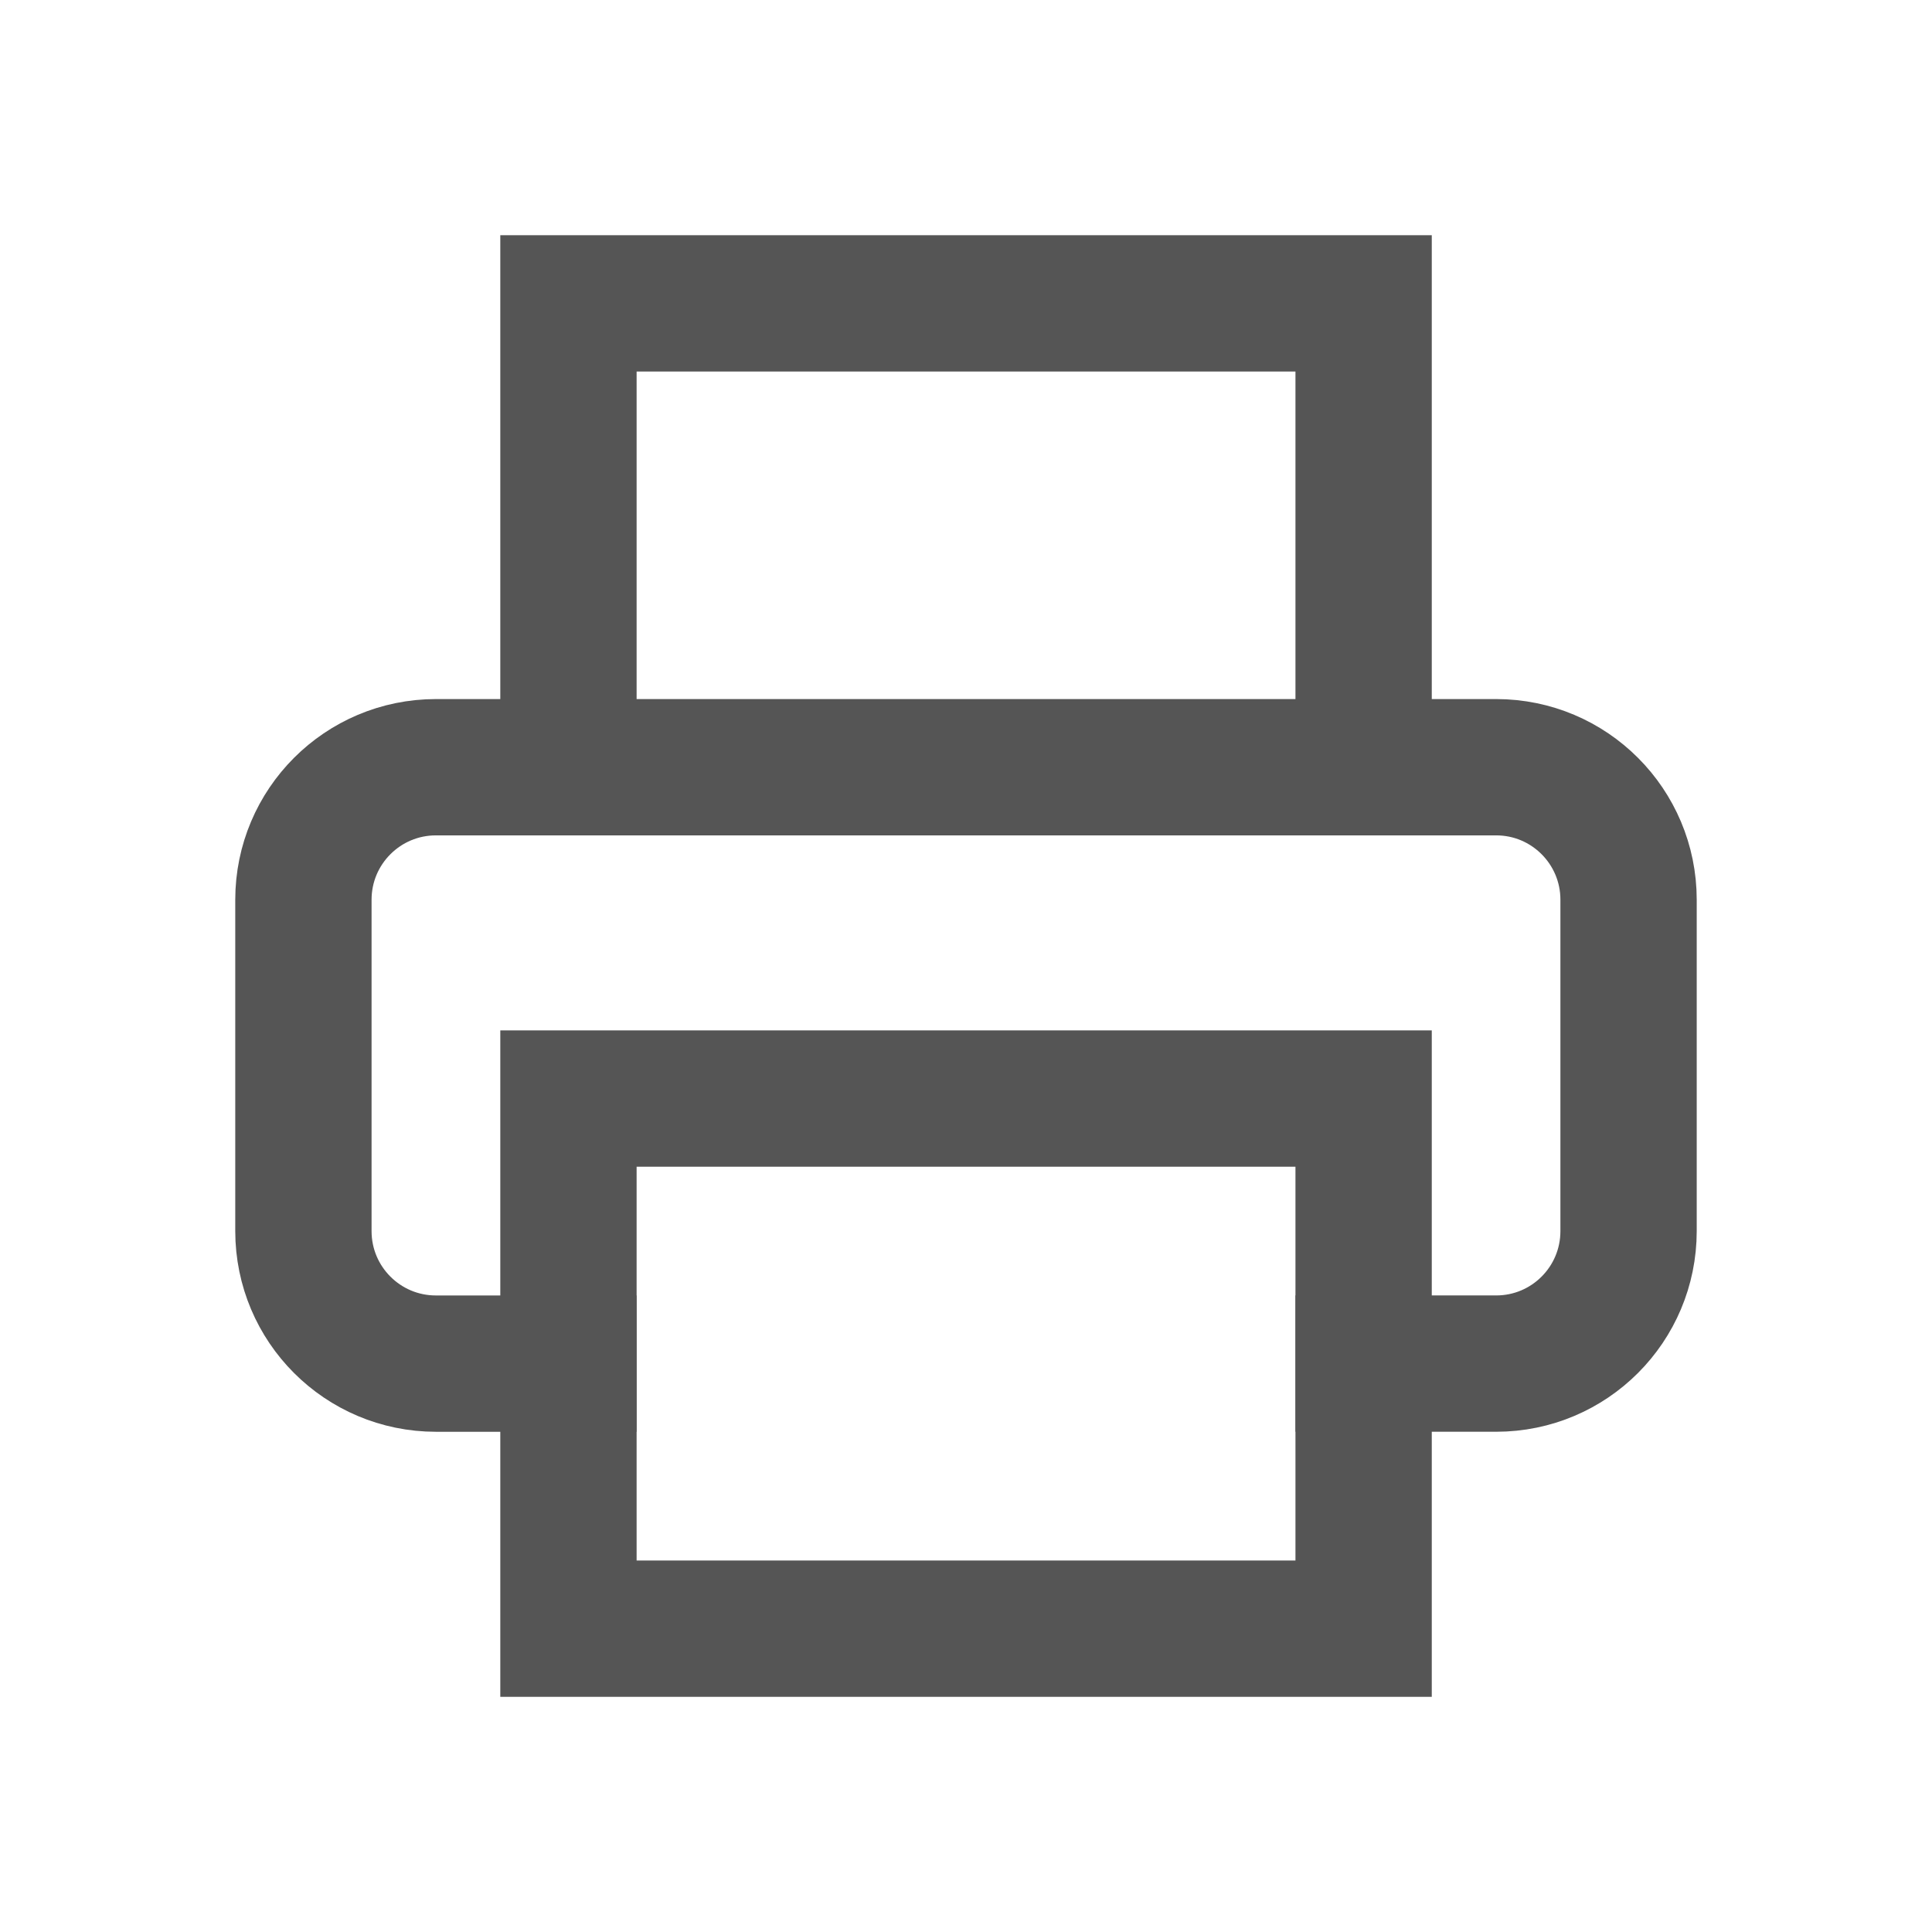 <?xml version="1.0" encoding="utf-8"?>
<!-- Generator: Adobe Illustrator 16.0.0, SVG Export Plug-In . SVG Version: 6.00 Build 0)  -->
<!DOCTYPE svg PUBLIC "-//W3C//DTD SVG 1.1//EN" "http://www.w3.org/Graphics/SVG/1.1/DTD/svg11.dtd">
<svg version="1.1" id="레이어_1" xmlns="http://www.w3.org/2000/svg" xmlns:xlink="http://www.w3.org/1999/xlink" x="0px"
	 y="0px" width="85.039px" height="85.039px" viewBox="0 0 85.039 85.039" enable-background="new 0 0 85.039 85.039"
	 xml:space="preserve">
<polyline fill="none" stroke="#555555" stroke-width="6" stroke-linecap="square" points="25.021,33.77 25.021,13.353 
	60.021,13.353 60.021,33.77 "/>
<path fill="none" stroke="#555555" stroke-width="6" stroke-linecap="square" d="M25.021,60.021h-5.833
	c-3.222,0-5.833-2.61-5.833-5.834V39.603c0-3.222,2.611-5.833,5.833-5.833h46.667c3.221,0,5.828,2.612,5.828,5.833v14.583
	c0,3.225-2.607,5.834-5.828,5.834h-5.834"/>
<rect x="25.021" y="48.354" fill="none" stroke="#555555" stroke-width="6" stroke-linecap="square" width="35" height="23.334"/>
</svg>
